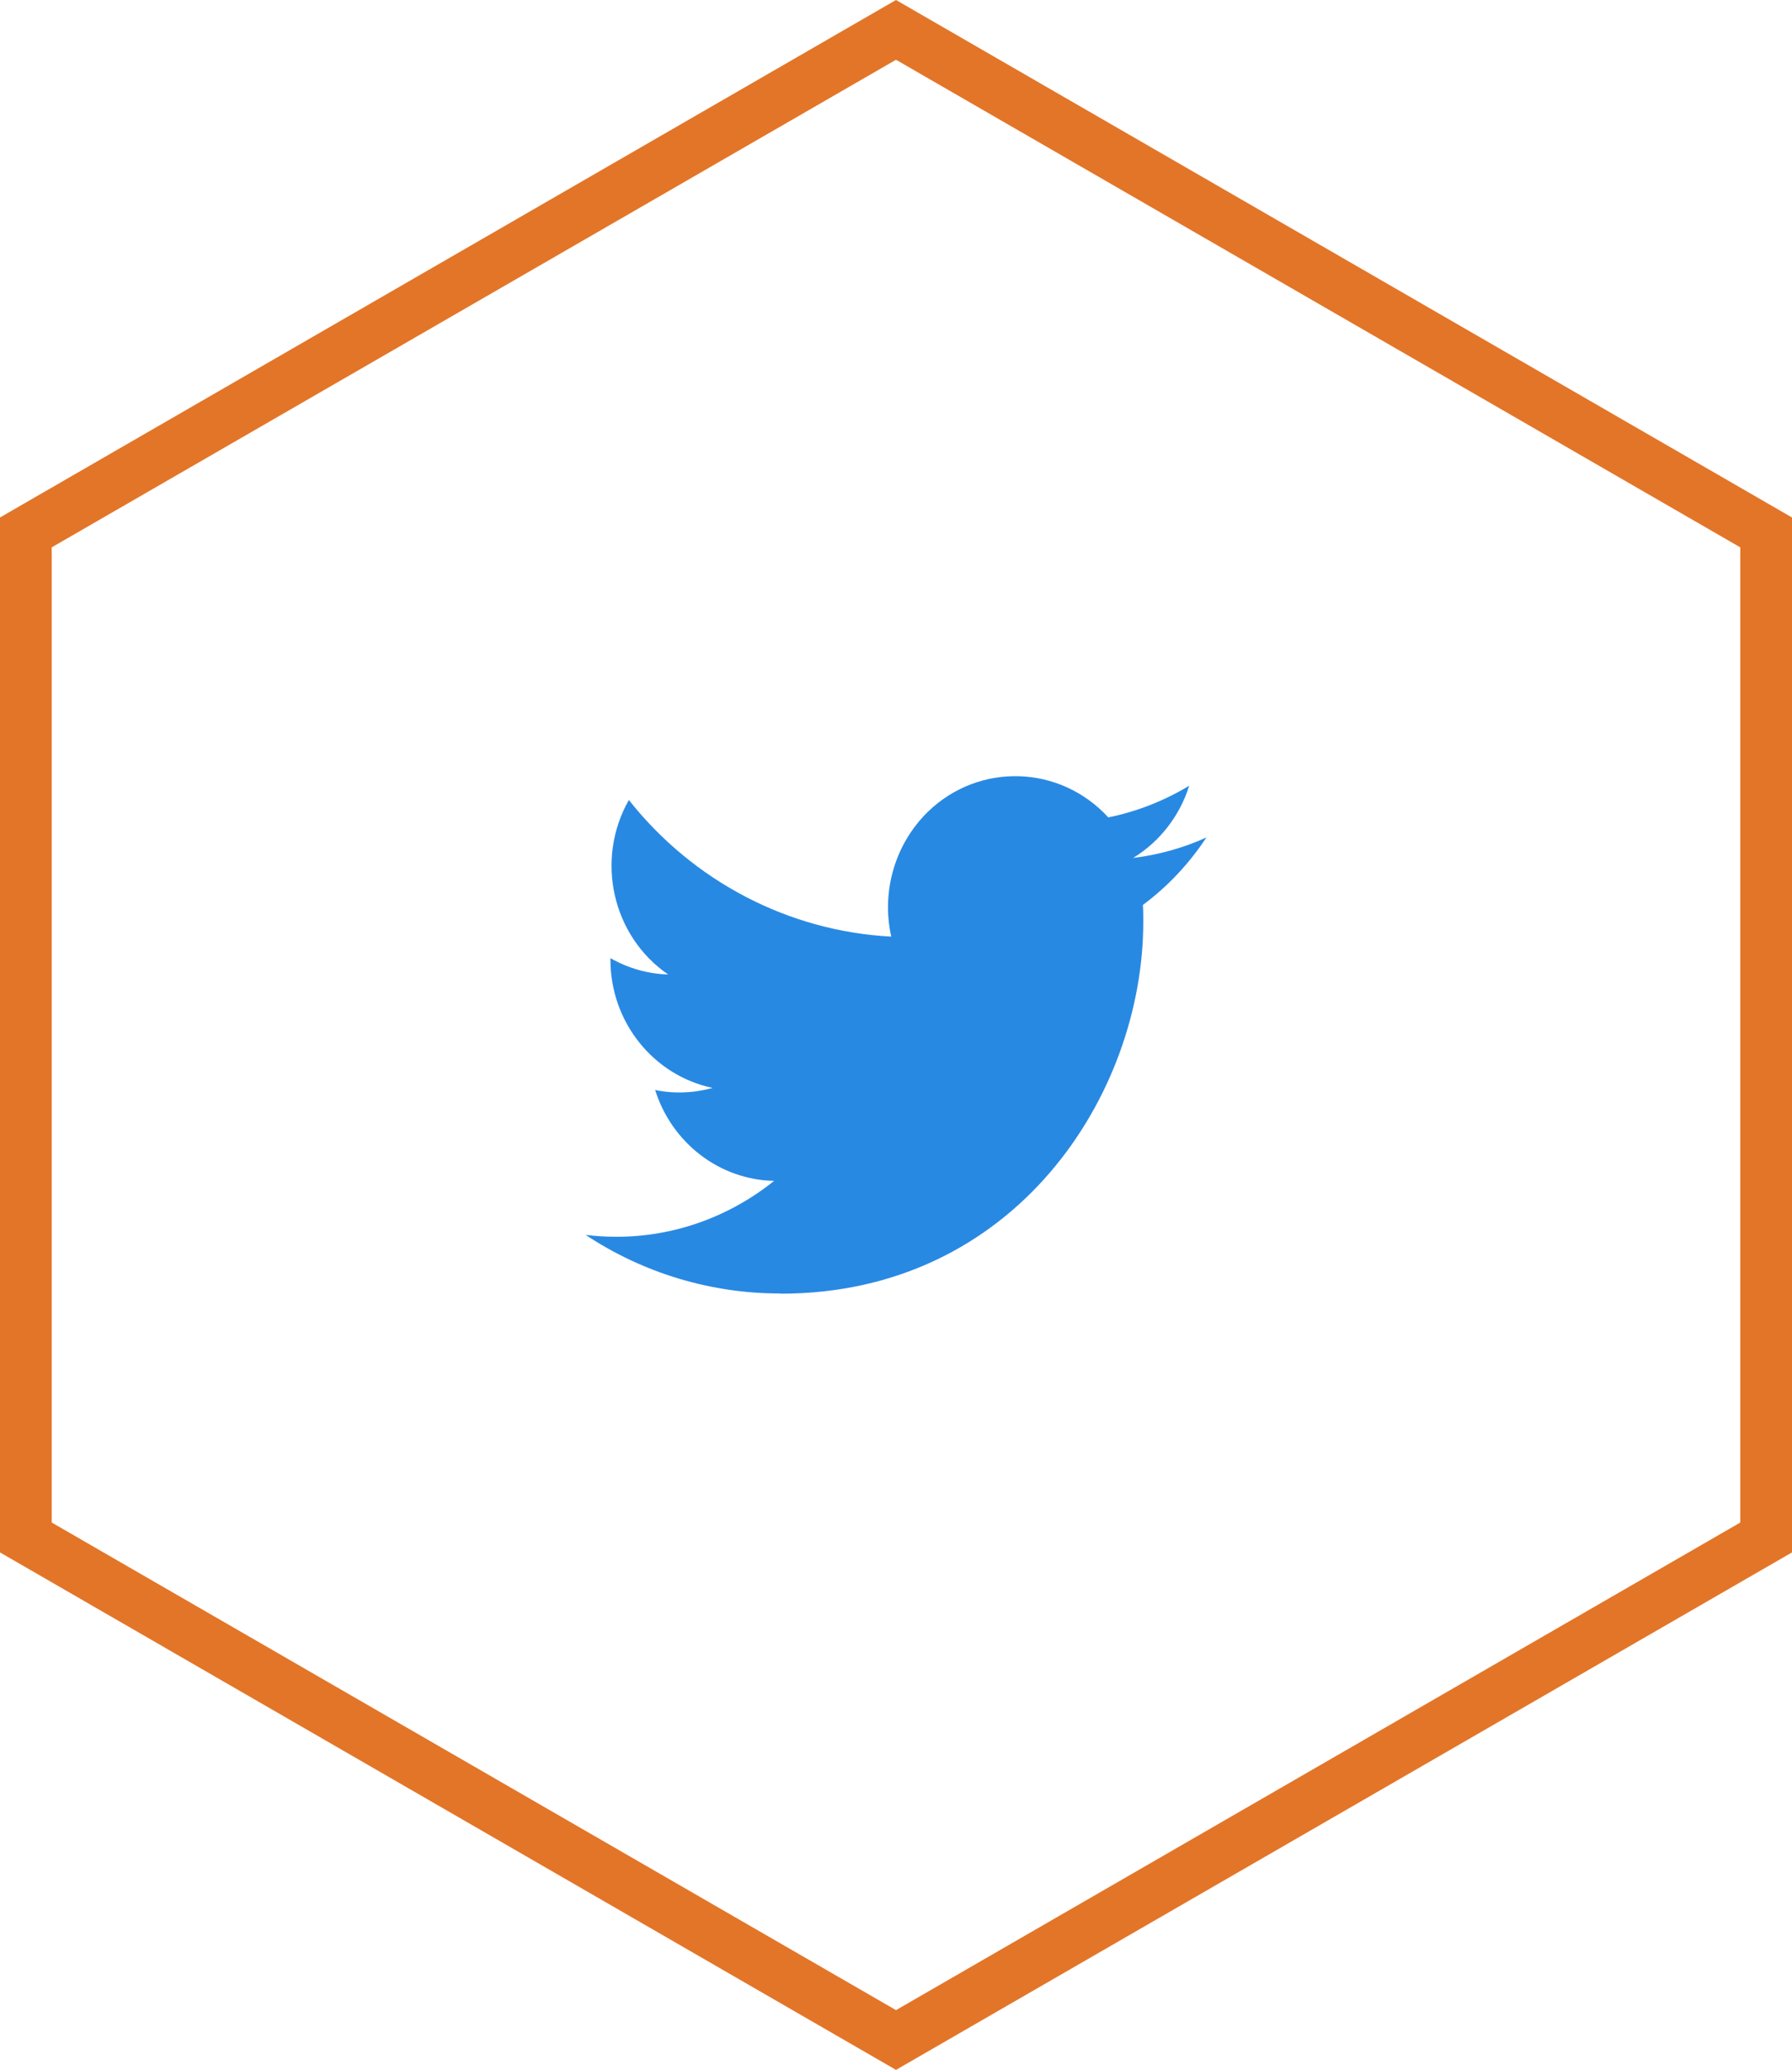 <?xml version="1.0" encoding="UTF-8" standalone="no"?>
<!DOCTYPE svg PUBLIC "-//W3C//DTD SVG 1.1//EN" "http://www.w3.org/Graphics/SVG/1.1/DTD/svg11.dtd">
<svg version="1.1" xmlns="http://www.w3.org/2000/svg" xmlns:xlink="http://www.w3.org/1999/xlink" preserveAspectRatio="xMidYMid meet" viewBox="0 0 86.6 100" width="86.6" height="100"><defs><path d="M43.3 0L0 25L0 75L43.3 100L86.6 75L86.6 25L43.3 0Z" id="a13XBpSaz1"></path><path d="M43.3 0L0 25L0 75L43.3 100L86.6 75L86.6 25L43.3 0Z" id="a1SQHMFN61"></path><clipPath id="clipe6nBCTNMD"><use xlink:href="#a1SQHMFN61" opacity="0.85"></use></clipPath><path d="M37.73 62.5C49.06 62.5 55.25 52.88 55.25 44.54C55.25 44.27 55.25 43.99 55.23 43.72C56.43 42.83 57.47 41.72 58.3 40.46C57.18 40.97 55.98 41.3 54.76 41.45C56.05 40.66 57.01 39.42 57.47 37.96C56.26 38.69 54.94 39.21 53.56 39.49C51.23 36.95 47.33 36.82 44.85 39.21C43.26 40.76 42.58 43.05 43.07 45.25C38.12 44.99 33.51 42.59 30.39 38.65C28.75 41.54 29.59 45.23 32.29 47.08C31.31 47.05 30.36 46.78 29.5 46.29C29.5 46.31 29.5 46.34 29.5 46.37C29.5 49.37 31.57 51.96 34.44 52.56C33.53 52.81 32.58 52.85 31.66 52.66C32.47 55.23 34.78 57 37.41 57.05C35.23 58.8 32.54 59.76 29.77 59.75C29.28 59.75 28.79 59.72 28.3 59.66C31.11 61.52 34.39 62.5 37.73 62.49" id="bhxbnhQ0"></path></defs><g><g><g><g><filter id="shadow14844637" x="-15.5" y="-15.5" width="117.6" height="131" filterUnits="userSpaceOnUse" primitiveUnits="userSpaceOnUse"><feFlood></feFlood><feComposite in2="SourceAlpha" operator="out"></feComposite><feGaussianBlur stdDeviation="2"></feGaussianBlur><feOffset dx="0" dy="0" result="afterOffset"></feOffset><feFlood flood-color="#1e1e1e" flood-opacity="0.7"></feFlood><feComposite in2="afterOffset" operator="in"></feComposite><feMorphology operator="dilate" radius="2.5"></feMorphology><feComposite in2="SourceAlpha" operator="in"></feComposite></filter><path d="M43.3 0L0 25L0 75L43.3 100L86.6 75L86.6 25L43.3 0Z" id="a1wCYZzP" fill="white" fill-opacity="1" filter="url(#shadow14844637)"></path></g></g><g><g clip-path="url(#clipe6nBCTNMD)"><use xlink:href="#a1SQHMFN61" opacity="0.85" fill-opacity="0" stroke="#e37528" stroke-width="5" stroke-opacity="1"></use></g></g><g><use xlink:href="#bhxbnhQ0" opacity="0.8" fill="#2889e3" fill-opacity="1"></use><g><use xlink:href="#bhxbnhQ0" opacity="0.8" fill-opacity="0" stroke="#000000" stroke-width="1" stroke-opacity="0"></use></g></g></g></g></svg>